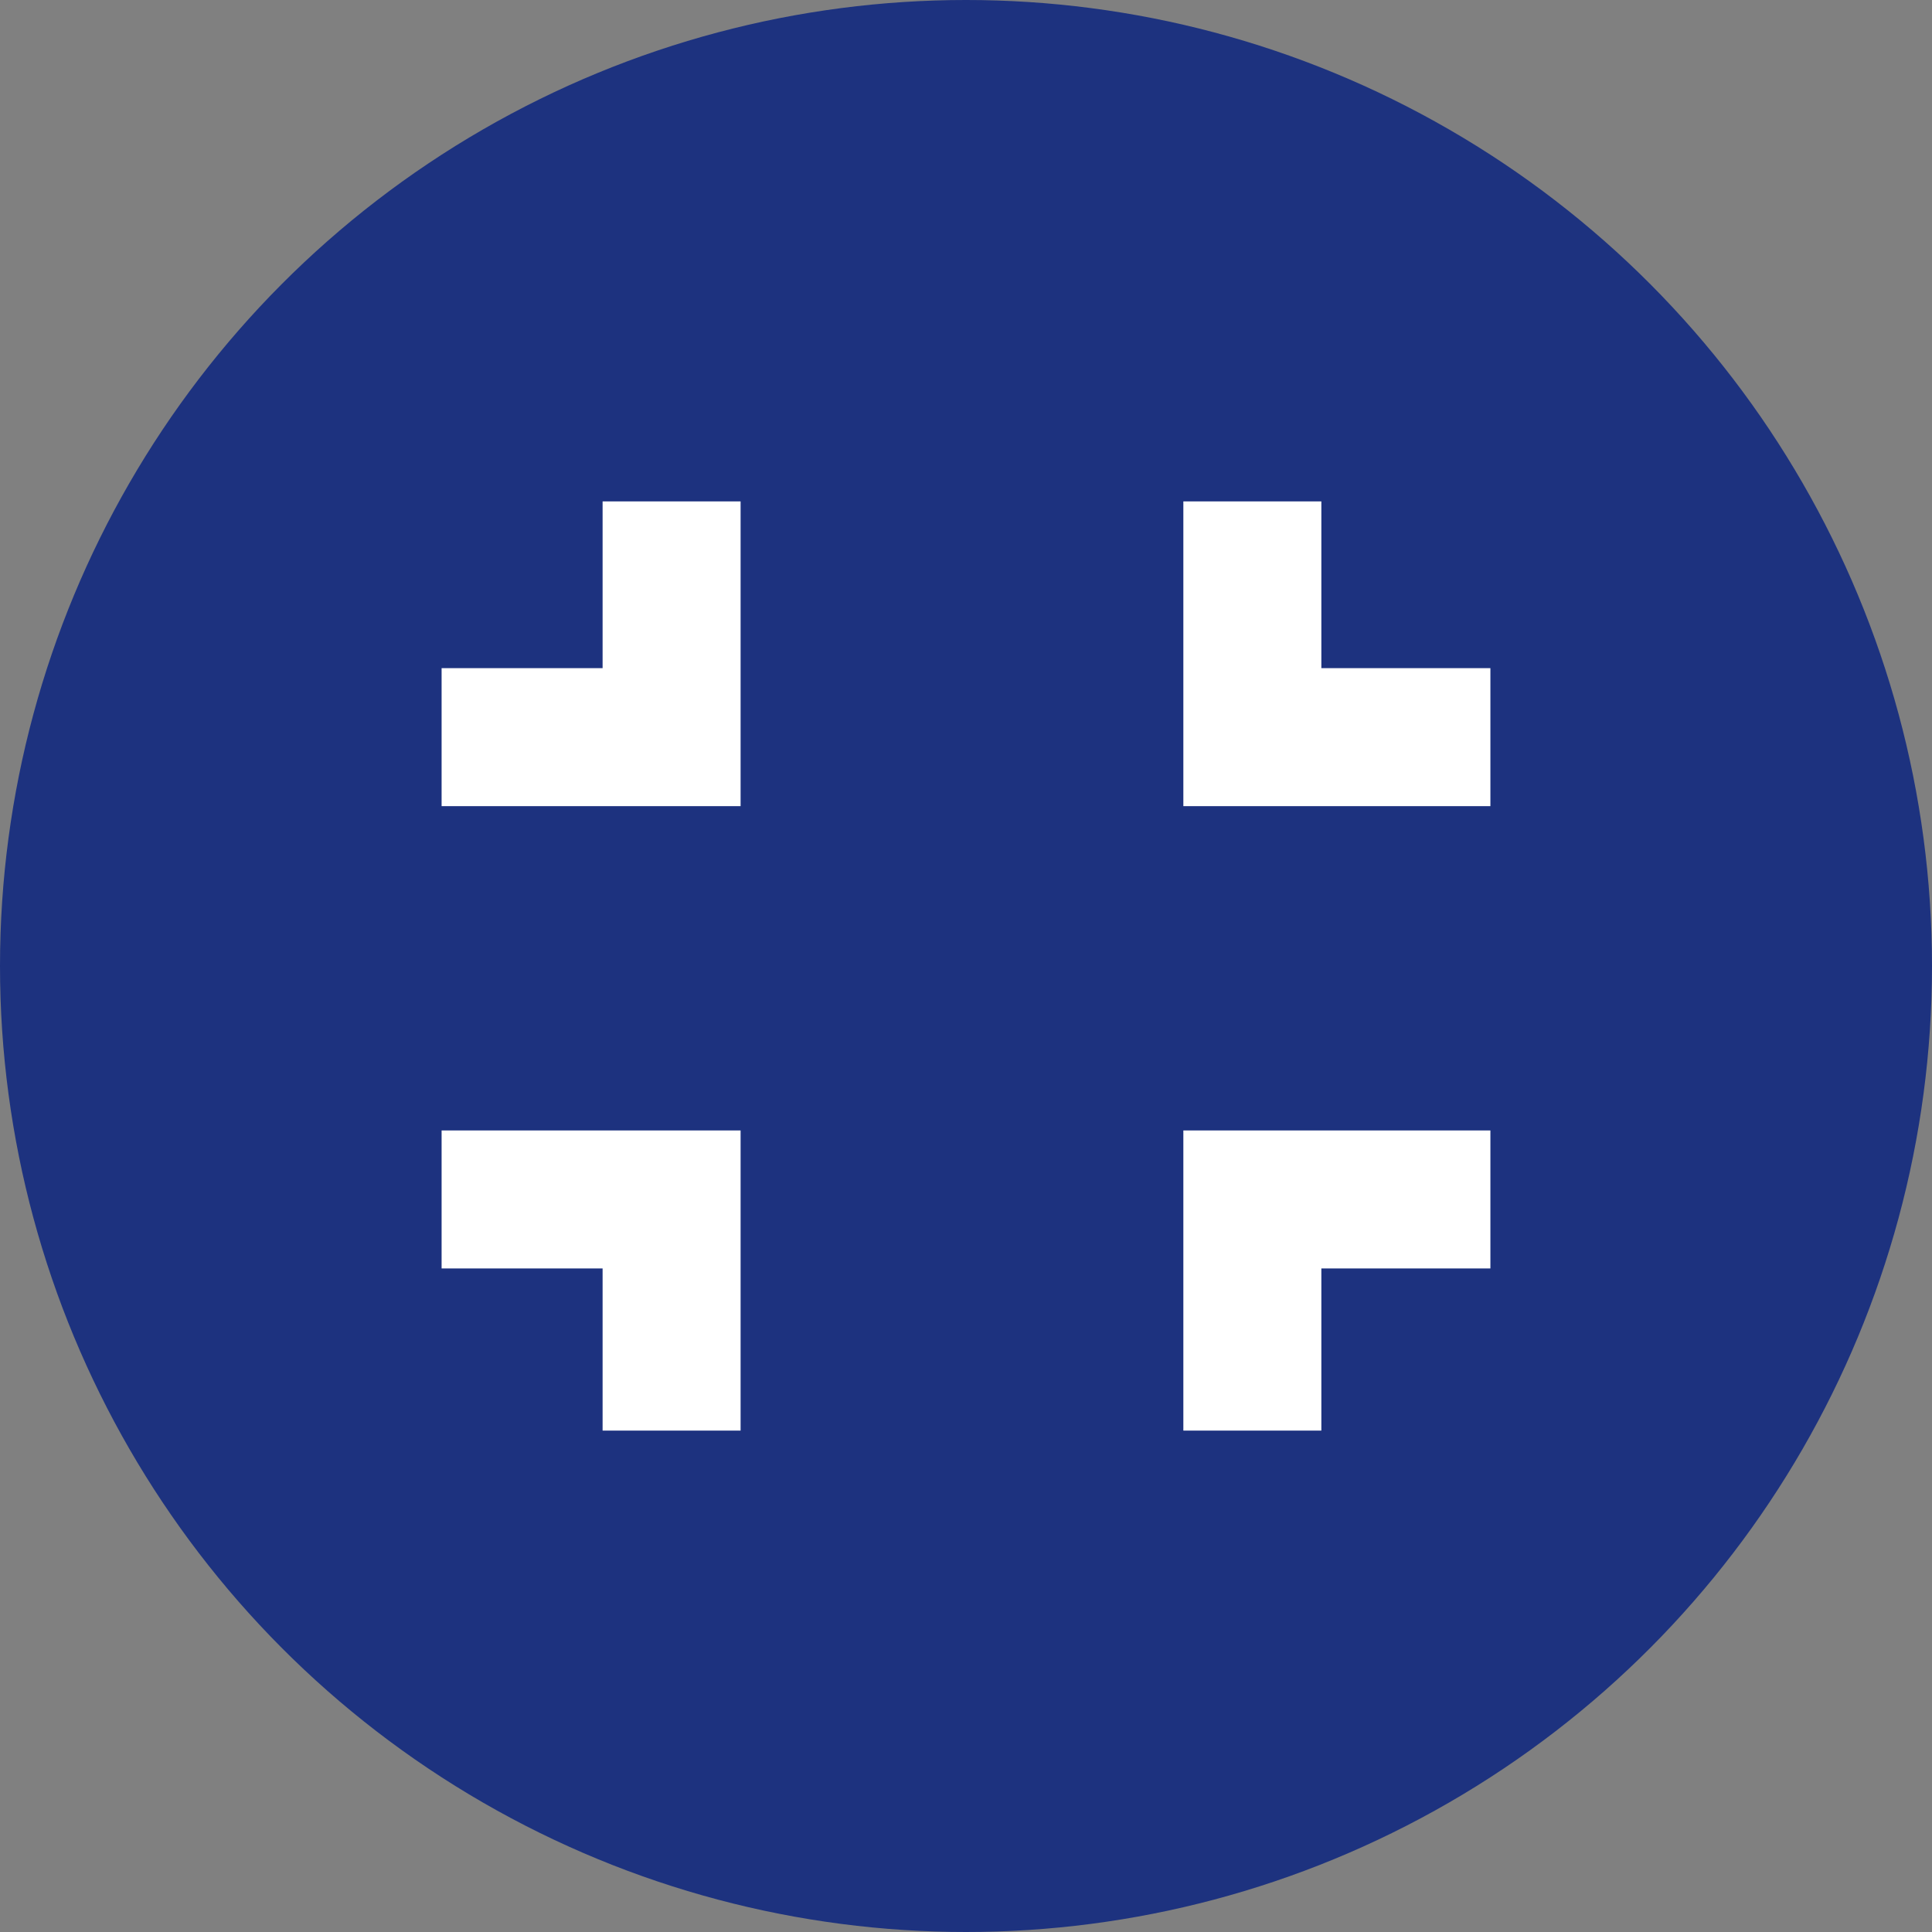 <?xml version="1.0" encoding="utf-8"?>
<!-- Generator: Adobe Illustrator 20.1.0, SVG Export Plug-In . SVG Version: 6.00 Build 0)  -->
<svg version="1.1" xmlns="http://www.w3.org/2000/svg" xmlns:xlink="http://www.w3.org/1999/xlink" x="0px" y="0px"
	 viewBox="0 0 168 168" style="enable-background:new 0 0 168 168;" xml:space="preserve">
<rect x="0" y="0" width="168" height="168" fill="#808080" stroke="none"/>
<g id="archive">
</g>
<g id="fond_1_">
</g>
<g id="contenu">
	<g>
		<circle style="fill:#1D327F;" cx="84" cy="84" r="84"/>
		<g>
			<polyline style="fill:none;stroke:#FFFFFF;stroke-width:12;stroke-miterlimit:10;" points="58.4,43.6 58.4,64.1 38.4,64.1 			"/>
			<polyline style="fill:none;stroke:#FFFFFF;stroke-width:12;stroke-miterlimit:10;" points="58.4,124.4 58.4,104.3 38.4,104.3 			
				"/>
			<polyline style="fill:none;stroke:#FFFFFF;stroke-width:12;stroke-miterlimit:10;" points="108.9,43.6 108.9,64.1 129.6,64.1 			
				"/>
			<polyline style="fill:none;stroke:#FFFFFF;stroke-width:12;stroke-miterlimit:10;" points="108.9,124.4 108.9,104.3 129.6,104.3 
							"/>
		</g>
	</g>
</g>
<g id="Calque_3">
</g>
<g id="Calque_5">
</g>
</svg>
